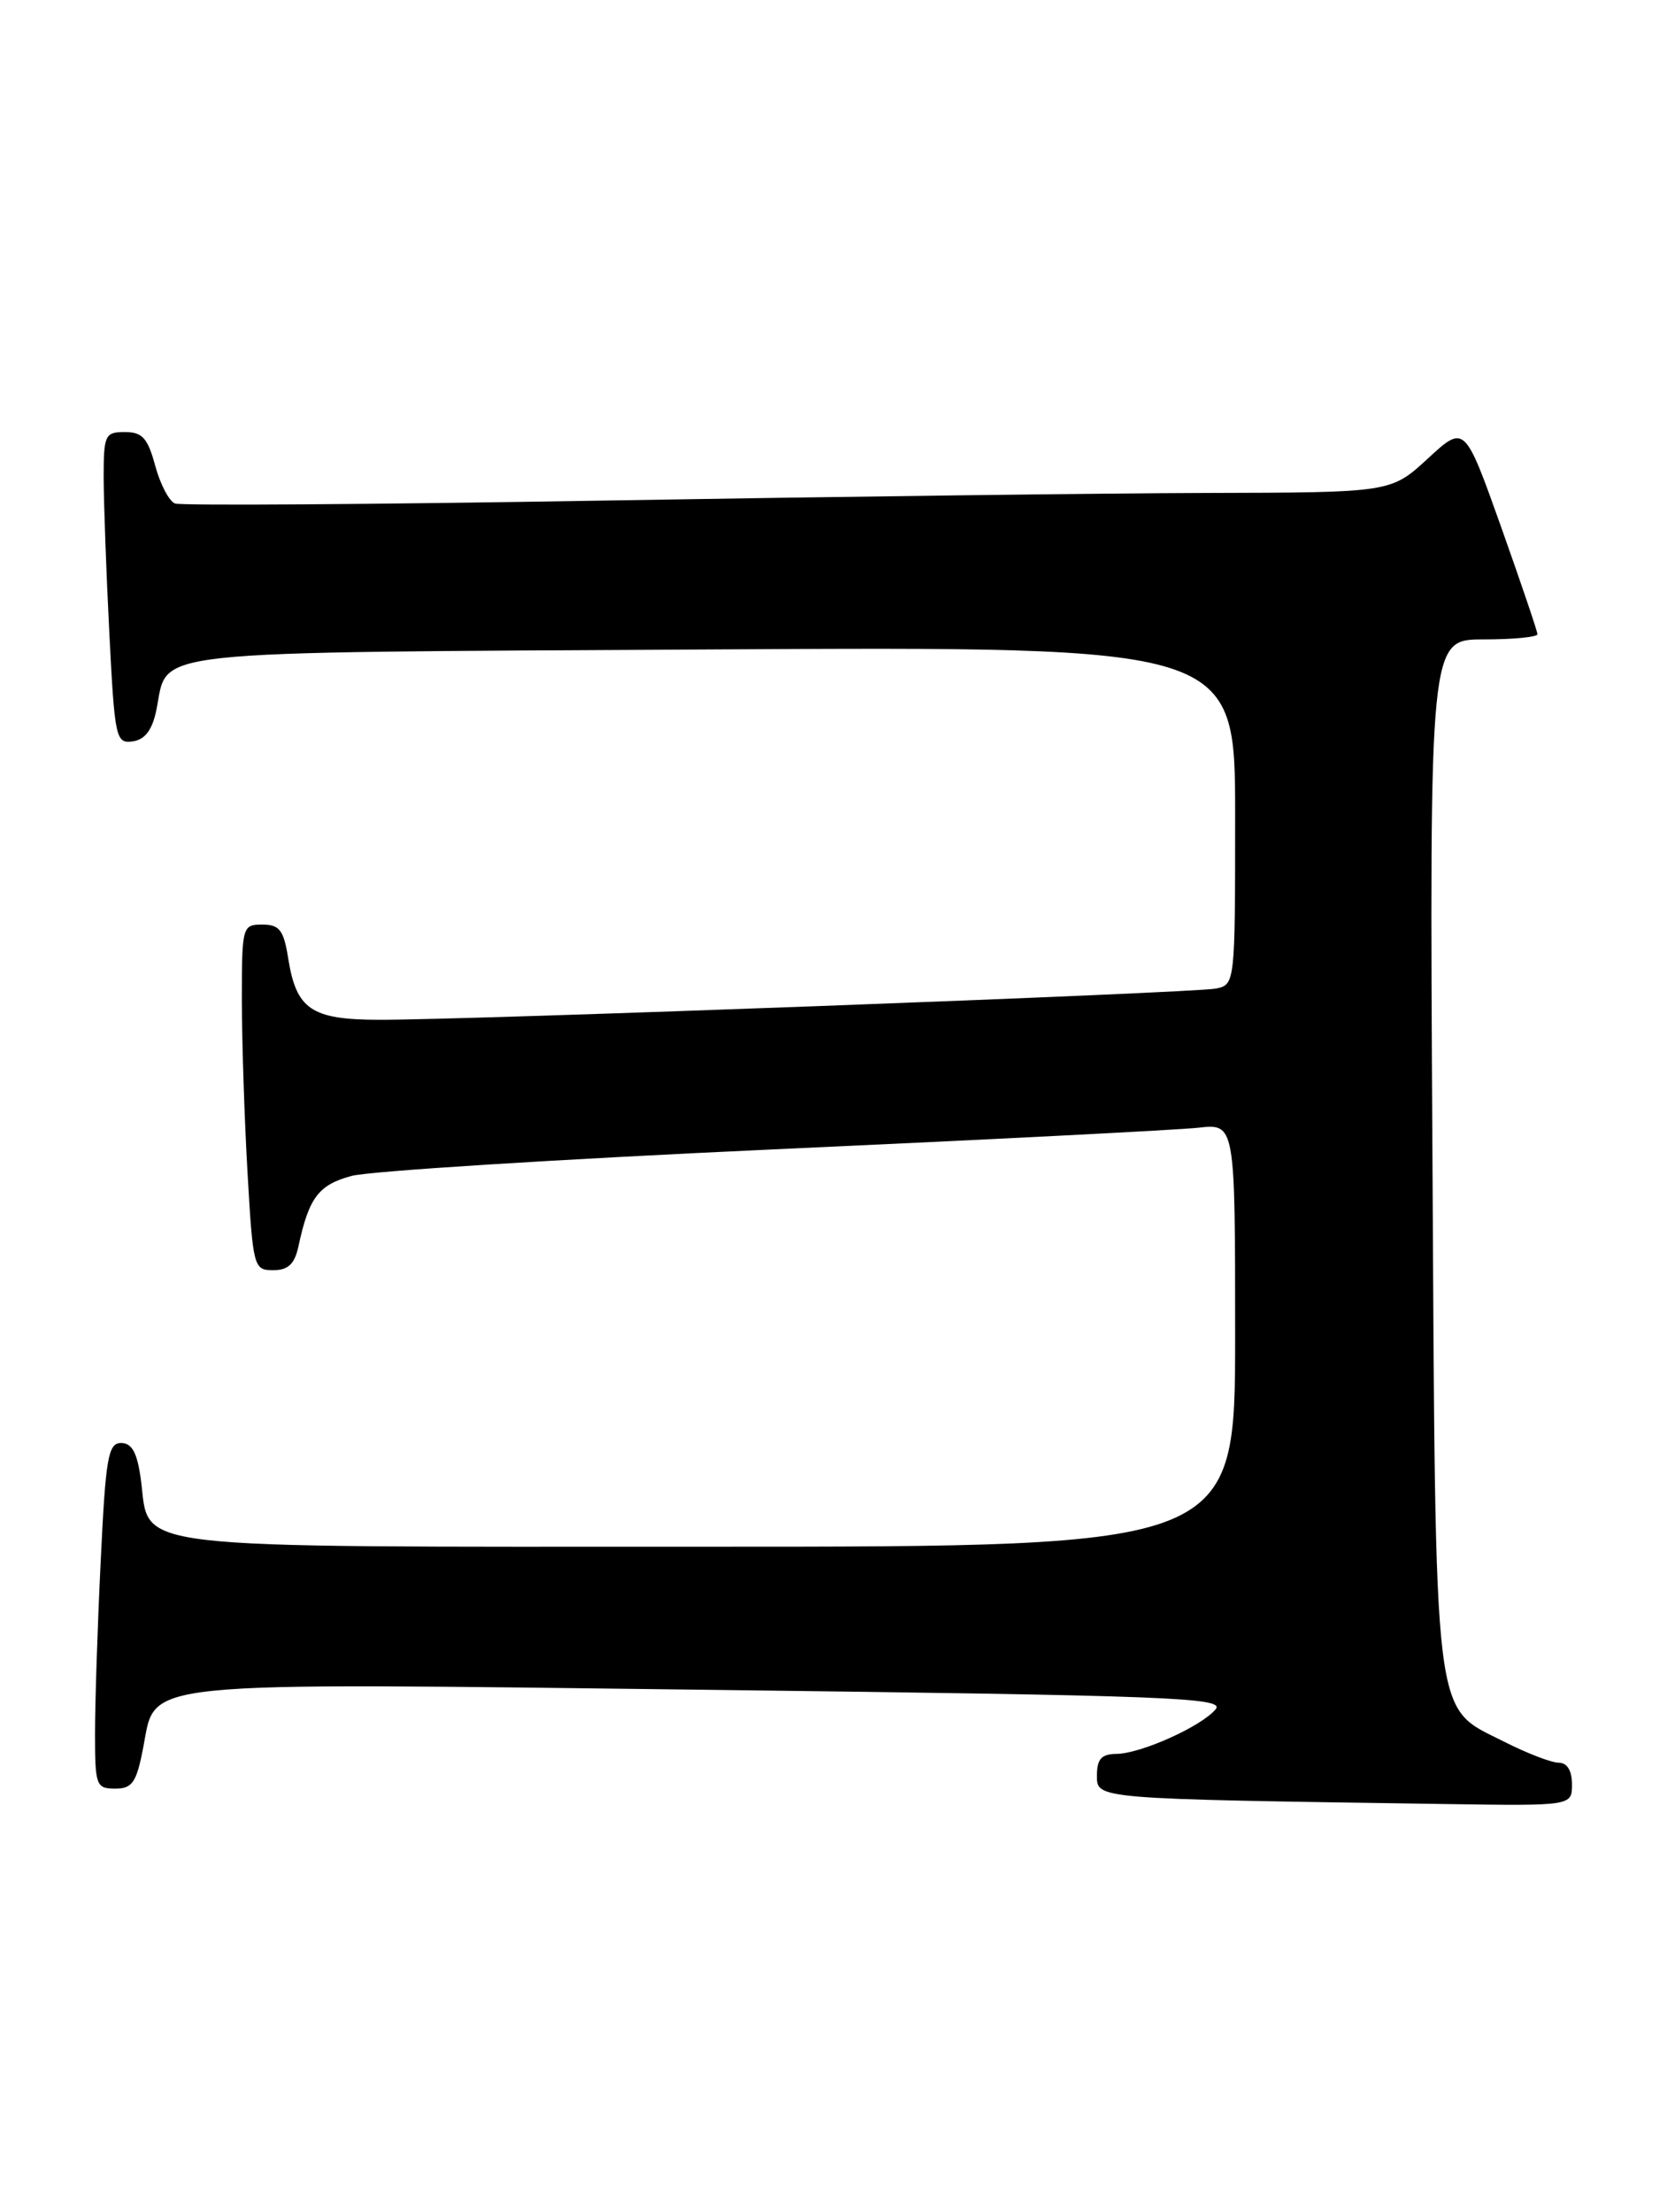 <?xml version="1.0" encoding="UTF-8" standalone="no"?>
<!DOCTYPE svg PUBLIC "-//W3C//DTD SVG 1.1//EN" "http://www.w3.org/Graphics/SVG/1.1/DTD/svg11.dtd" >
<svg xmlns="http://www.w3.org/2000/svg" xmlns:xlink="http://www.w3.org/1999/xlink" version="1.1" viewBox="0 0 193 256">
 <g >
 <path fill="currentColor"
d=" M 182.00 206.50 C 182.00 204.92 181.44 204.00 180.47 204.00 C 179.62 204.00 176.76 202.90 174.11 201.55 C 165.85 197.37 166.23 200.56 165.84 133.25 C 165.50 74.00 165.50 74.00 171.75 74.00 C 175.19 74.00 178.00 73.73 178.00 73.40 C 178.00 73.07 176.10 67.48 173.79 60.97 C 169.57 49.14 169.57 49.14 165.31 53.07 C 161.04 57.00 161.04 57.00 139.77 57.05 C 128.07 57.08 96.67 57.48 70.00 57.93 C 43.33 58.38 20.94 58.53 20.26 58.27 C 19.58 58.01 18.55 56.04 17.97 53.90 C 17.11 50.71 16.48 50.00 14.46 50.00 C 12.16 50.00 12.00 50.34 12.00 55.25 C 12.01 58.14 12.30 66.26 12.66 73.30 C 13.28 85.47 13.41 86.08 15.37 85.80 C 16.80 85.59 17.63 84.48 18.11 82.14 C 19.54 75.10 15.49 75.54 82.54 75.16 C 143.00 74.82 143.00 74.82 143.00 94.39 C 143.00 113.89 142.99 113.96 140.75 114.41 C 138.19 114.92 54.02 118.06 43.82 118.02 C 36.05 118.00 34.31 116.82 33.37 110.93 C 32.85 107.64 32.36 107.00 30.37 107.00 C 28.06 107.00 28.00 107.21 28.00 115.75 C 28.01 120.56 28.30 129.56 28.66 135.75 C 29.29 146.68 29.37 147.00 31.63 147.00 C 33.36 147.00 34.11 146.29 34.55 144.25 C 35.76 138.60 36.88 137.12 40.70 136.09 C 42.79 135.53 64.75 134.15 89.50 133.02 C 114.25 131.90 136.41 130.77 138.75 130.51 C 143.00 130.04 143.00 130.04 143.00 154.52 C 143.00 179.00 143.00 179.00 82.11 179.00 C 13.31 179.00 17.41 179.48 16.31 171.24 C 15.89 168.12 15.28 167.00 14.02 167.00 C 12.52 167.00 12.23 168.68 11.66 180.66 C 11.29 188.17 11.00 197.17 11.00 200.66 C 11.00 206.63 11.13 207.00 13.33 207.00 C 15.32 207.00 15.80 206.30 16.58 202.26 C 18.10 194.42 14.89 194.74 82.55 195.57 C 135.37 196.22 141.86 196.47 140.75 197.81 C 139.10 199.80 132.09 202.95 129.25 202.98 C 127.53 202.99 127.00 203.58 127.00 205.47 C 127.00 208.22 126.60 208.18 167.25 208.78 C 182.00 209.00 182.00 209.00 182.00 206.50 Z "/>
</g>
</svg>